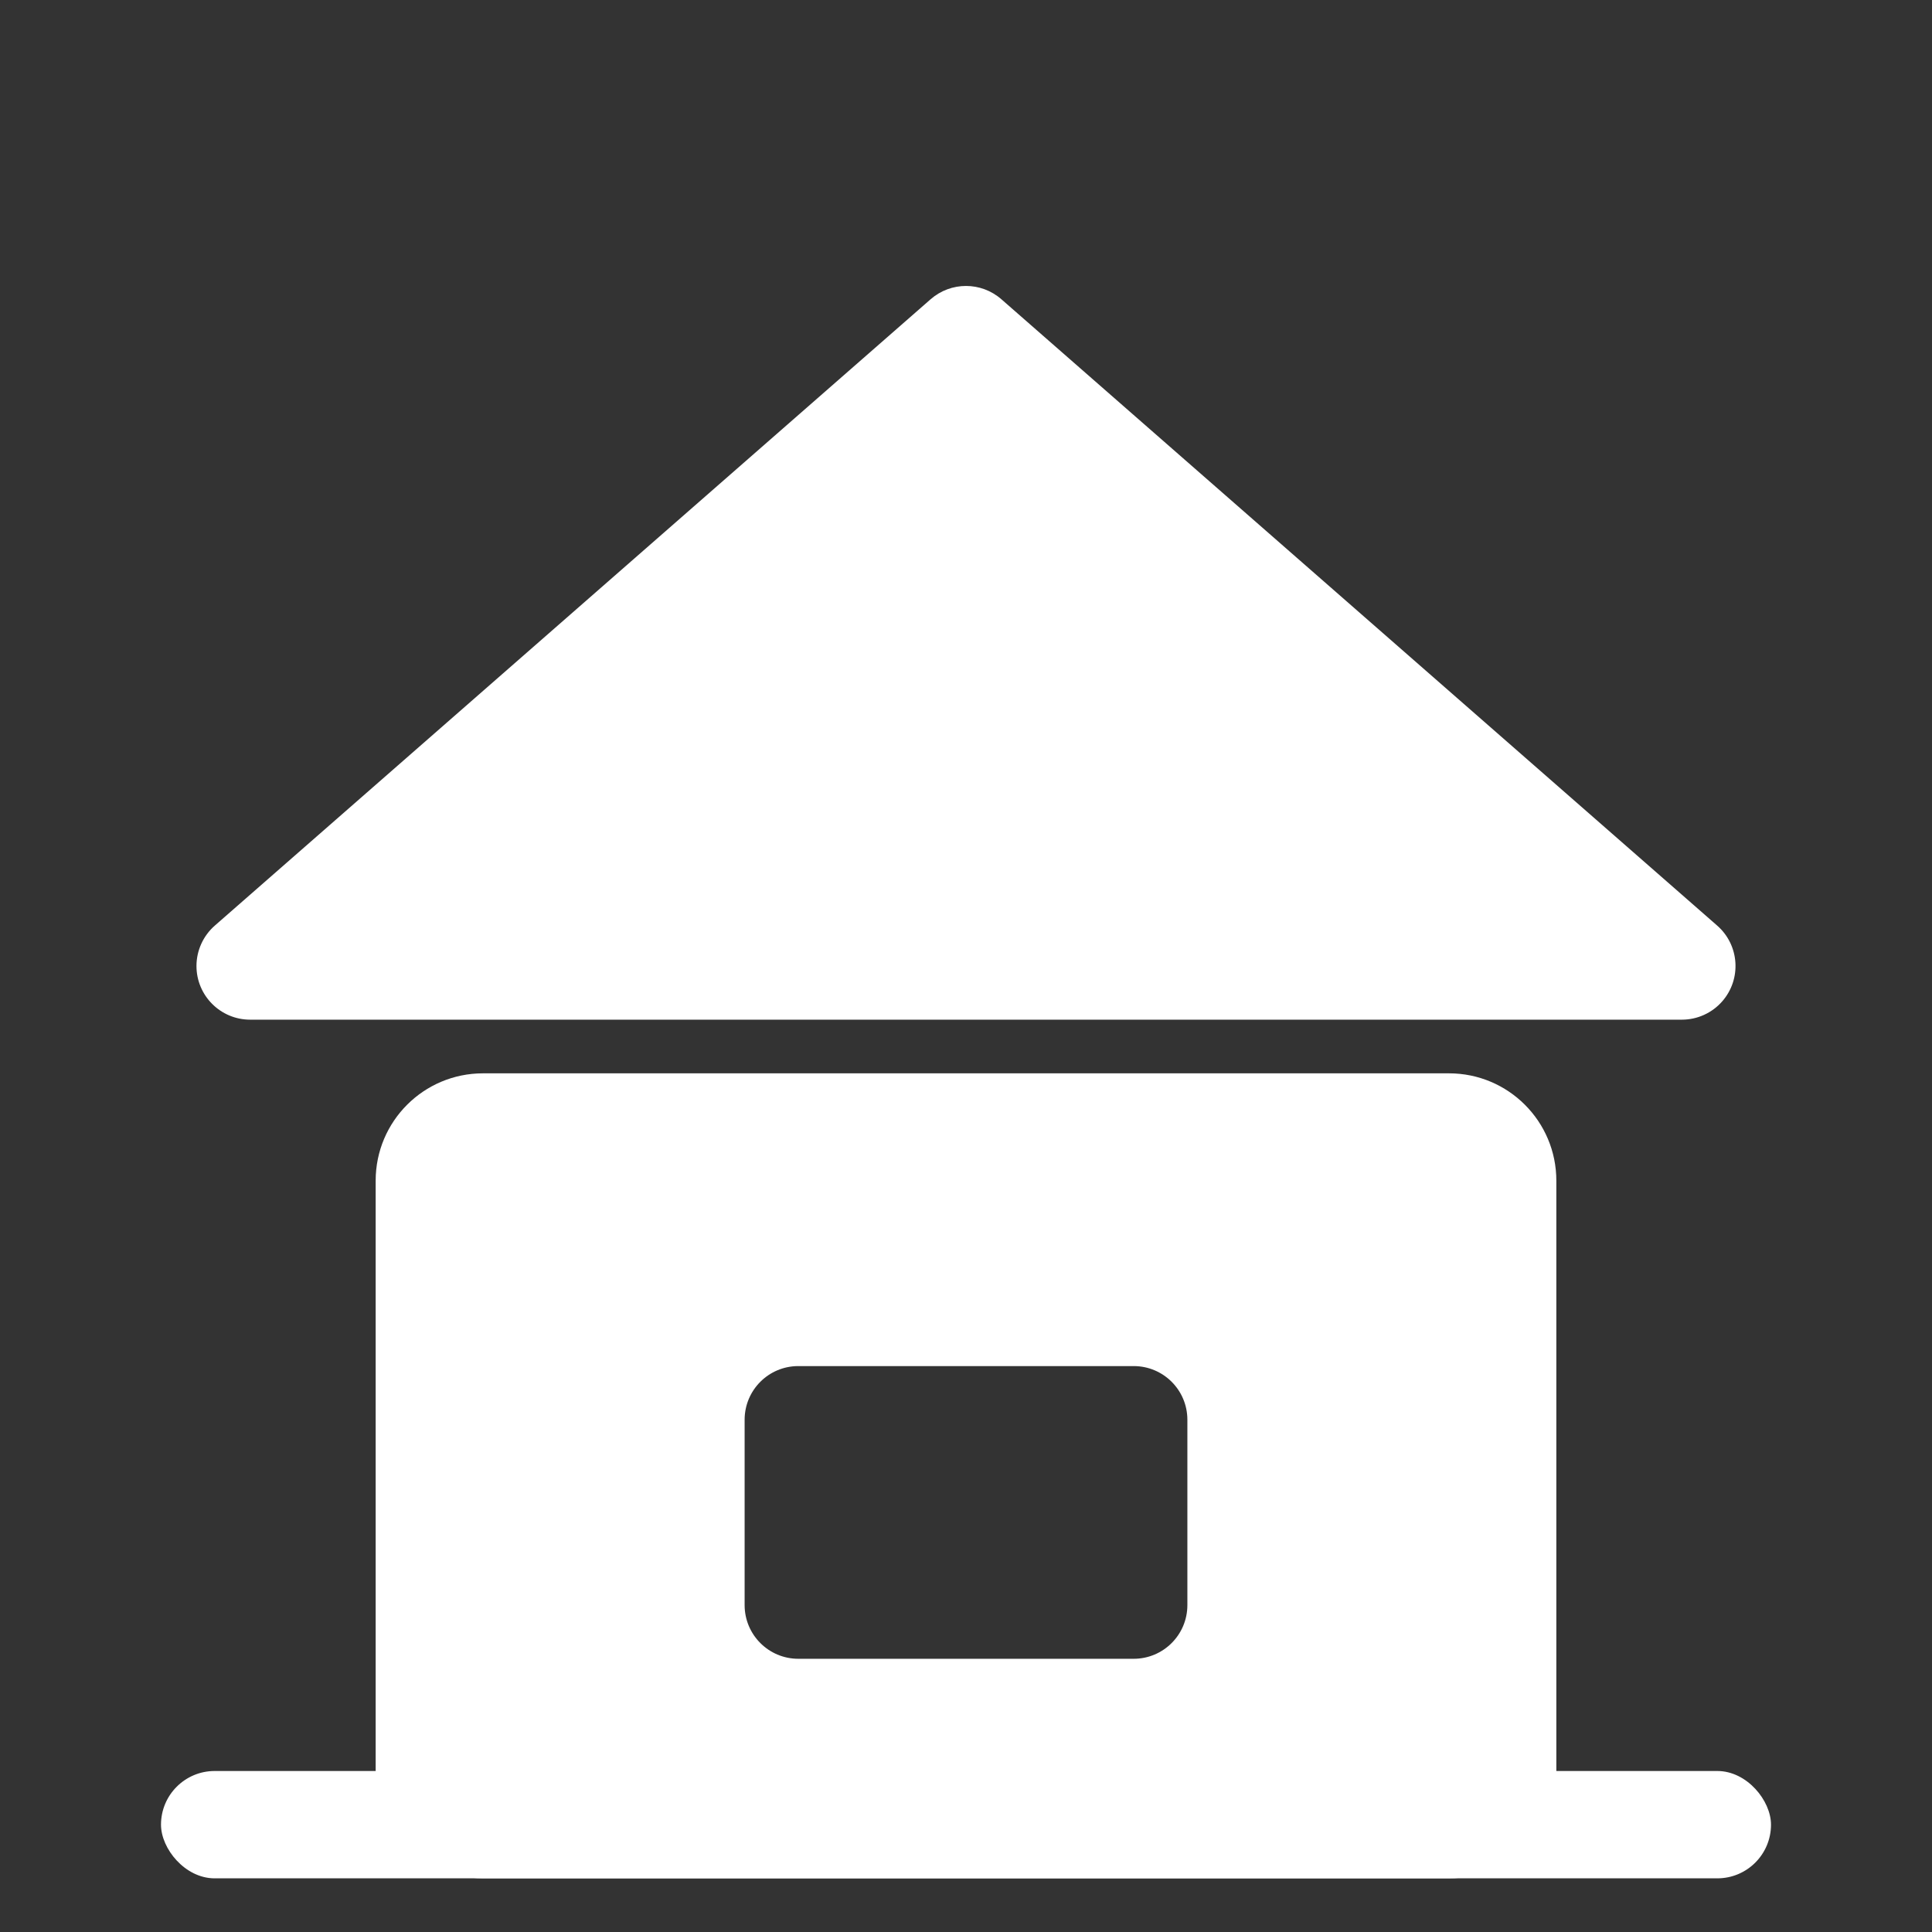 <?xml version="1.0" encoding="UTF-8"?>
<svg width="36px" height="36px" viewBox="0 0 36 36" version="1.1" xmlns="http://www.w3.org/2000/svg" xmlns:xlink="http://www.w3.org/1999/xlink">
    <rect x="0" y="0" width="36" height="36" fill="#333333" stroke="none"/>
    <title>首页</title>
    <g id="pad" stroke="none" stroke-width="1" fill="none" fill-rule="evenodd">
        <g id="开卡14" transform="translate(-123, -1086)">
            <g id="绿色按钮" transform="translate(100, 1075)">
                <g id="首页" transform="translate(23, 11)">
                    <path d="M18.659,5.576 L31.997,17.247 C32.413,17.611 32.455,18.243 32.091,18.659 C31.901,18.876 31.627,19 31.339,19 L4.661,19 C4.109,19 3.661,18.552 3.661,18 C3.661,17.712 3.786,17.437 4.003,17.247 L17.341,5.576 C17.719,5.246 18.281,5.246 18.659,5.576 Z" id="三角形" fill="#FFFFFF"></path>
                    <path d="M27,20 C28.105,20 29,20.895 29,22 L29,33 C29,34.105 28.105,35 27,35 L9,35 C7.895,35 7,34.105 7,33 L7,22 C7,20.895 7.895,20 9,20 L27,20 Z M21.125,25.455 L14.875,25.455 C14.323,25.455 13.875,25.902 13.875,26.455 L13.875,26.455 L13.875,29.909 C13.875,30.461 14.323,30.909 14.875,30.909 L14.875,30.909 L21.125,30.909 C21.677,30.909 22.125,30.461 22.125,29.909 L22.125,29.909 L22.125,26.455 C22.125,25.902 21.677,25.455 21.125,25.455 L21.125,25.455 Z" id="形状结合" fill="#FFFFFF"></path>
                    <rect id="矩形备份-3" fill="#FFFFFF" x="3" y="33" width="30" height="2" rx="1"></rect>
                    <rect id="矩形" x="0" y="0" width="36" height="36"></rect>
                </g>
            </g>
        </g>
    </g>
</svg>